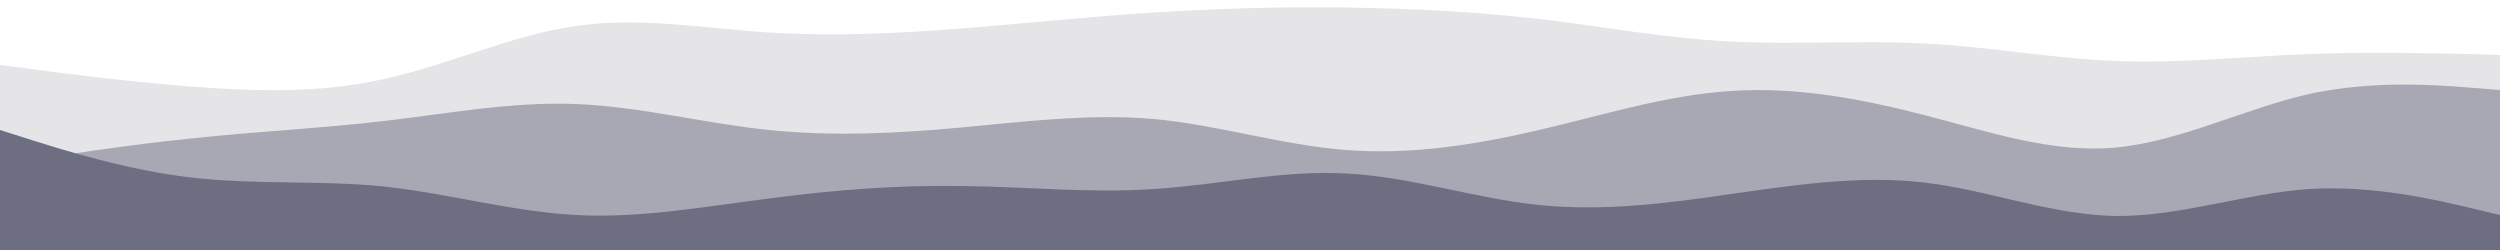 <svg id="visual" viewBox="0 0 500 50" width="500" height="50" xmlns="http://www.w3.org/2000/svg" xmlns:xlink="http://www.w3.org/1999/xlink" version="1.1"><path d="M0 13L6.3 13.8C12.7 14.7 25.3 16.3 38.2 17.3C51 18.3 64 18.7 76.8 15.8C89.7 13 102.3 7 115.2 5.2C128 3.3 141 5.7 153.8 6.5C166.7 7.3 179.3 6.7 192.2 5.7C205 4.7 218 3.3 230.8 2.5C243.7 1.7 256.3 1.3 269.2 1.5C282 1.7 295 2.3 307.8 3.8C320.7 5.3 333.3 7.7 346.2 8.3C359 9 372 8 384.8 8.7C397.7 9.3 410.3 11.7 423.2 12.2C436 12.7 449 11.3 461.8 10.8C474.7 10.3 487.3 10.7 493.7 10.8L500 11L500 51L493.7 51C487.3 51 474.7 51 461.8 51C449 51 436 51 423.2 51C410.3 51 397.7 51 384.8 51C372 51 359 51 346.2 51C333.3 51 320.7 51 307.8 51C295 51 282 51 269.2 51C256.3 51 243.7 51 230.8 51C218 51 205 51 192.2 51C179.3 51 166.7 51 153.8 51C141 51 128 51 115.2 51C102.3 51 89.7 51 76.8 51C64 51 51 51 38.2 51C25.3 51 12.7 51 6.3 51L0 51Z" fill="#e5e5e8"></path><path d="M0 33L6.3 32C12.7 31 25.3 29 38.2 27.7C51 26.3 64 25.7 76.8 24.2C89.7 22.7 102.3 20.3 115.2 20.8C128 21.3 141 24.7 153.8 26C166.7 27.3 179.3 26.7 192.2 25.5C205 24.3 218 22.7 230.8 23.8C243.7 25 256.3 29 269.2 30C282 31 295 29 307.8 26C320.7 23 333.3 19 346.2 18.2C359 17.3 372 19.7 384.8 23C397.7 26.3 410.3 30.7 423.2 29.5C436 28.3 449 21.7 461.8 18.8C474.7 16 487.3 17 493.7 17.5L500 18L500 51L493.7 51C487.3 51 474.7 51 461.8 51C449 51 436 51 423.2 51C410.3 51 397.7 51 384.8 51C372 51 359 51 346.2 51C333.3 51 320.7 51 307.8 51C295 51 282 51 269.2 51C256.3 51 243.7 51 230.8 51C218 51 205 51 192.2 51C179.3 51 166.7 51 153.8 51C141 51 128 51 115.2 51C102.3 51 89.7 51 76.8 51C64 51 51 51 38.2 51C25.3 51 12.7 51 6.3 51L0 51Z" fill="#a7a8b4"></path><path d="M0 26L6.3 28C12.7 30 25.3 34 38.2 35.5C51 37 64 36 76.8 37.3C89.7 38.7 102.3 42.3 115.2 43C128 43.7 141 41.3 153.8 39.7C166.7 38 179.3 37 192.2 37.2C205 37.3 218 38.7 230.8 37.8C243.7 37 256.3 34 269.2 34.7C282 35.3 295 39.7 307.8 41C320.7 42.3 333.3 40.7 346.2 38.8C359 37 372 35 384.8 36.5C397.7 38 410.3 43 423.2 43.2C436 43.3 449 38.7 461.8 37.8C474.7 37 487.3 40 493.7 41.5L500 43L500 51L493.7 51C487.3 51 474.7 51 461.8 51C449 51 436 51 423.2 51C410.3 51 397.7 51 384.8 51C372 51 359 51 346.2 51C333.3 51 320.7 51 307.8 51C295 51 282 51 269.2 51C256.3 51 243.7 51 230.8 51C218 51 205 51 192.2 51C179.3 51 166.7 51 153.8 51C141 51 128 51 115.2 51C102.3 51 89.7 51 76.8 51C64 51 51 51 38.2 51C25.3 51 12.7 51 6.3 51L0 51Z" fill="#6d6e82"></path></svg>